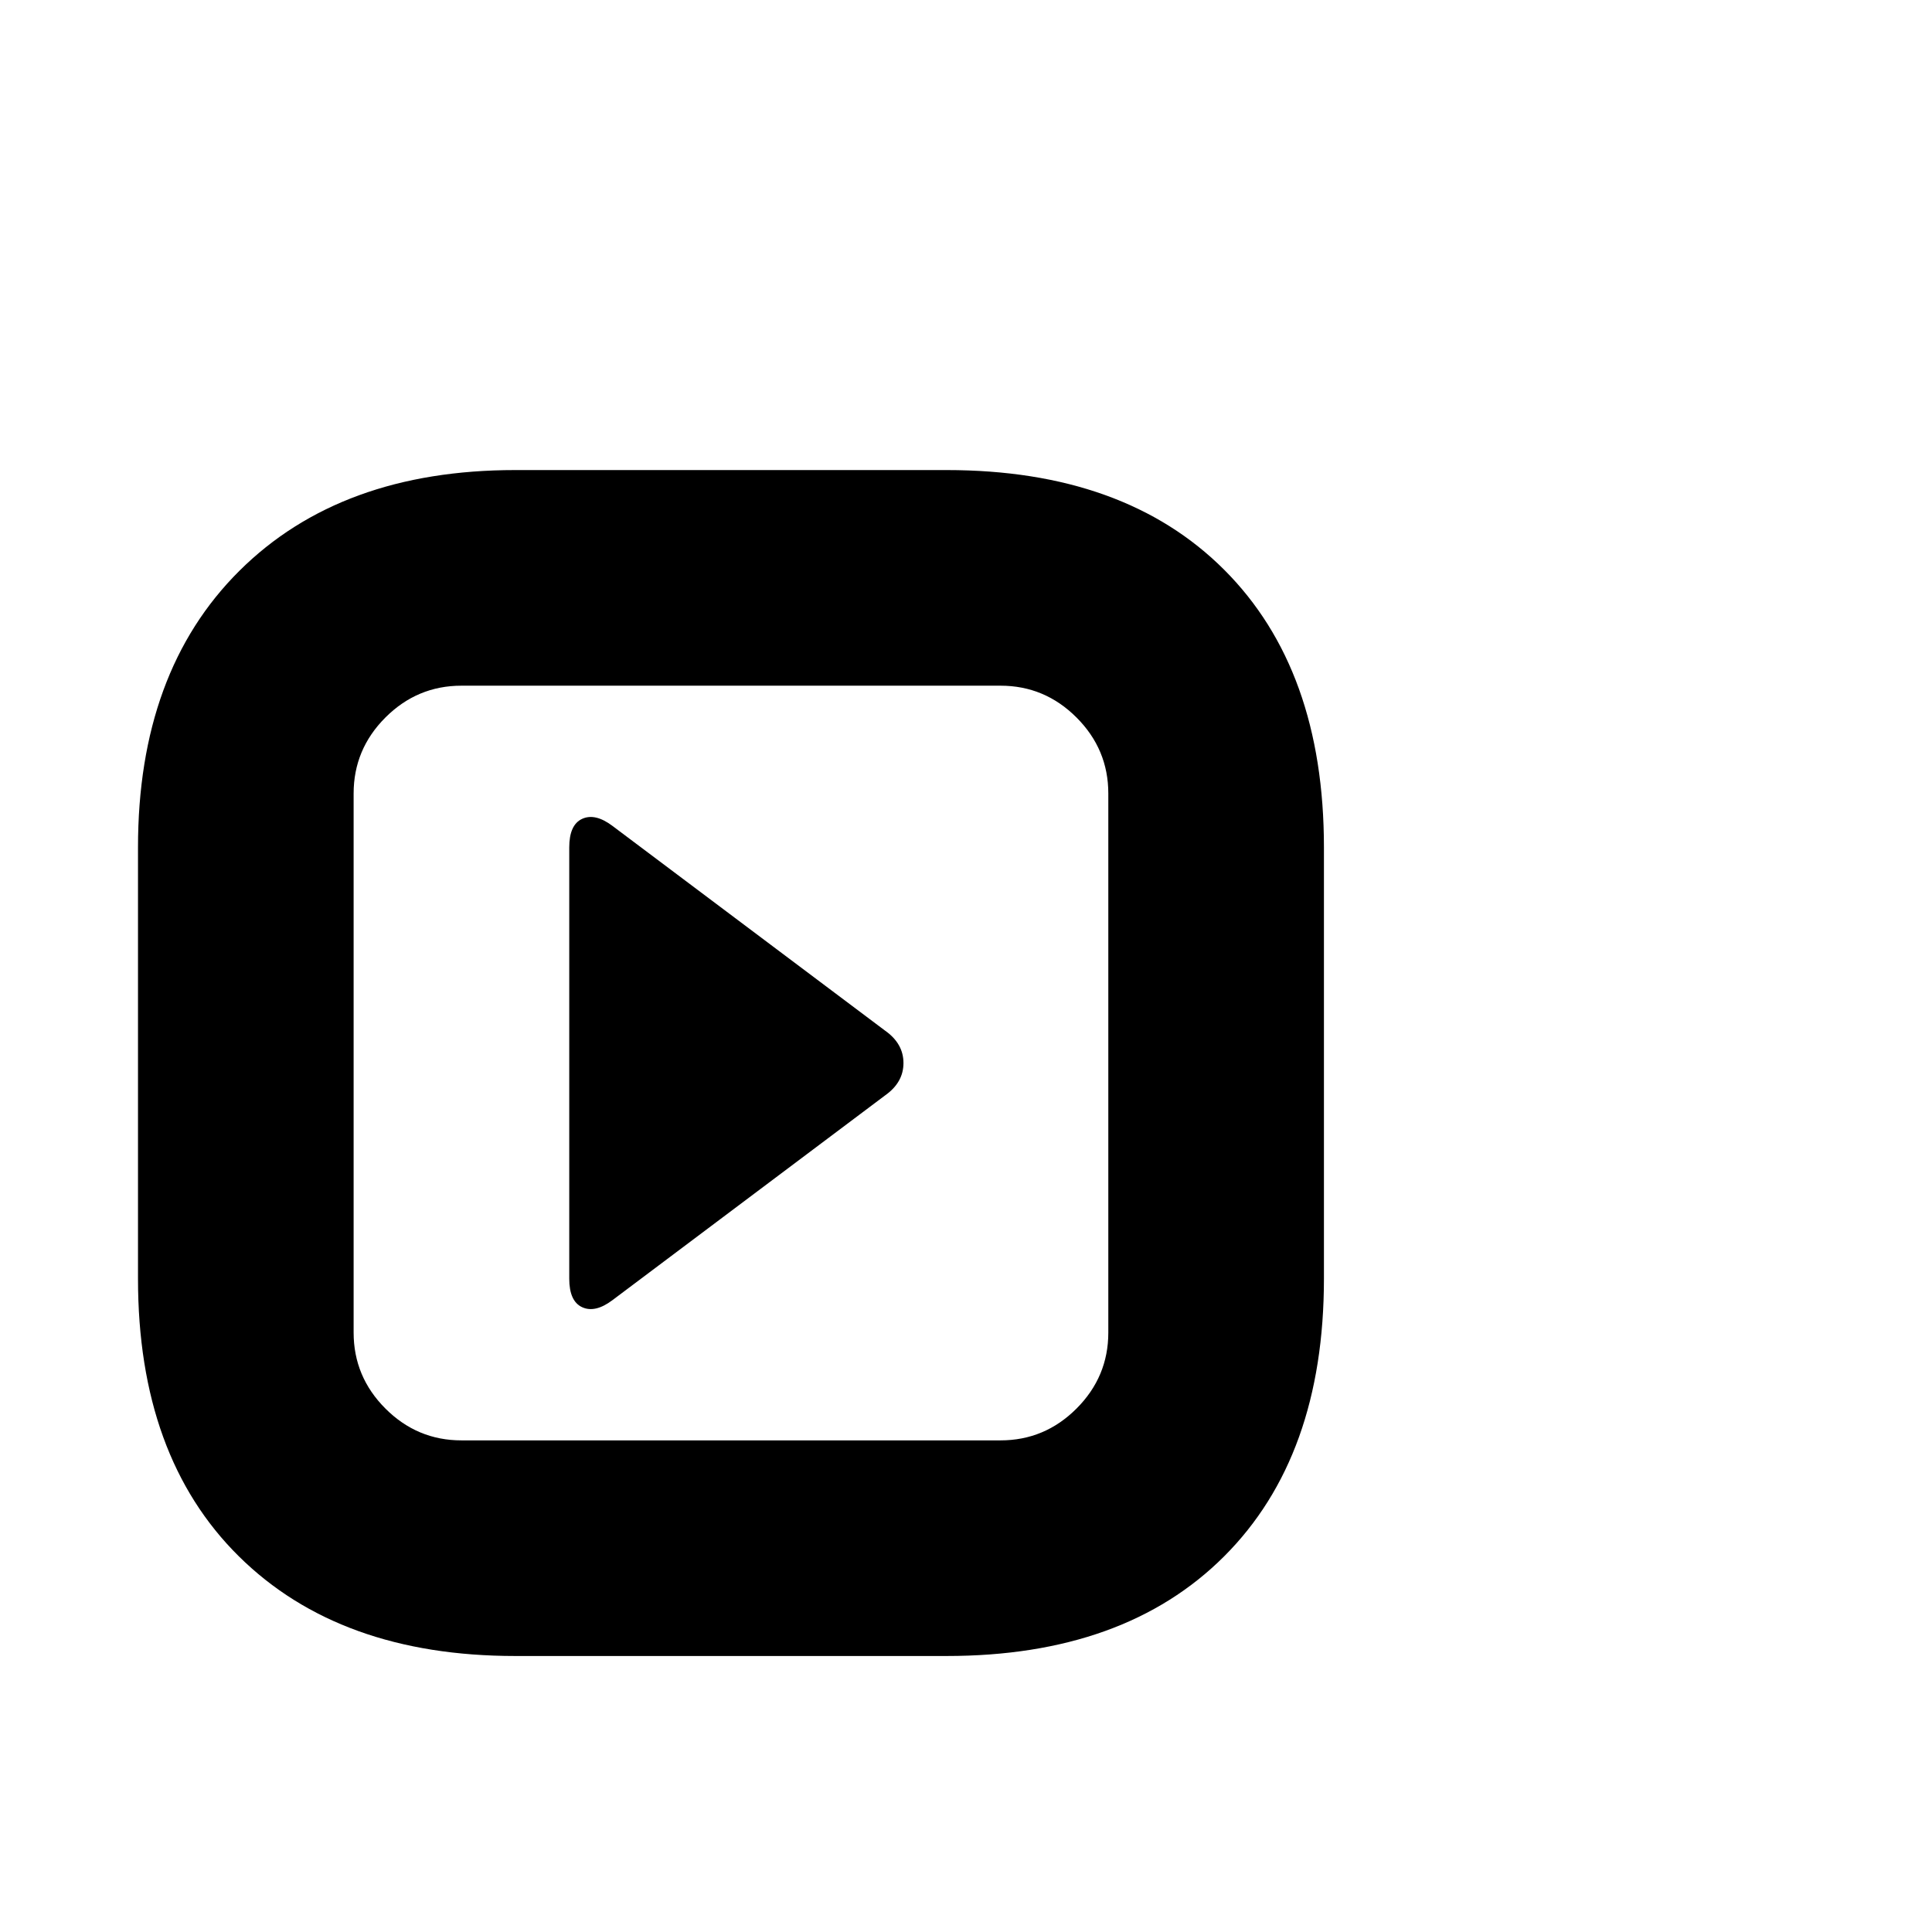 <svg viewBox="0 0 1792 1792" xmlns="http://www.w3.org/2000/svg"><path d="M478 436h400q165 0 257.5 92.5T1228 786v400q0 165-92.5 257.5T878 1536H478q-163 0-256.5-92.5T128 1186V786q0-163 94-256.5T478 436zm450 200H428q-41 0-70.5 29.5T328 736v500q0 41 29.5 70.5T428 1336h500q41 0 70.5-29.5t29.5-70.5V736q0-41-29.5-70.5T928 636zM568 766l253 190q17 12 17 30t-17 30l-253 190q-16 12-28 6.5t-12-26.5V786q0-21 12-26.5t28 6.5z"/></svg>